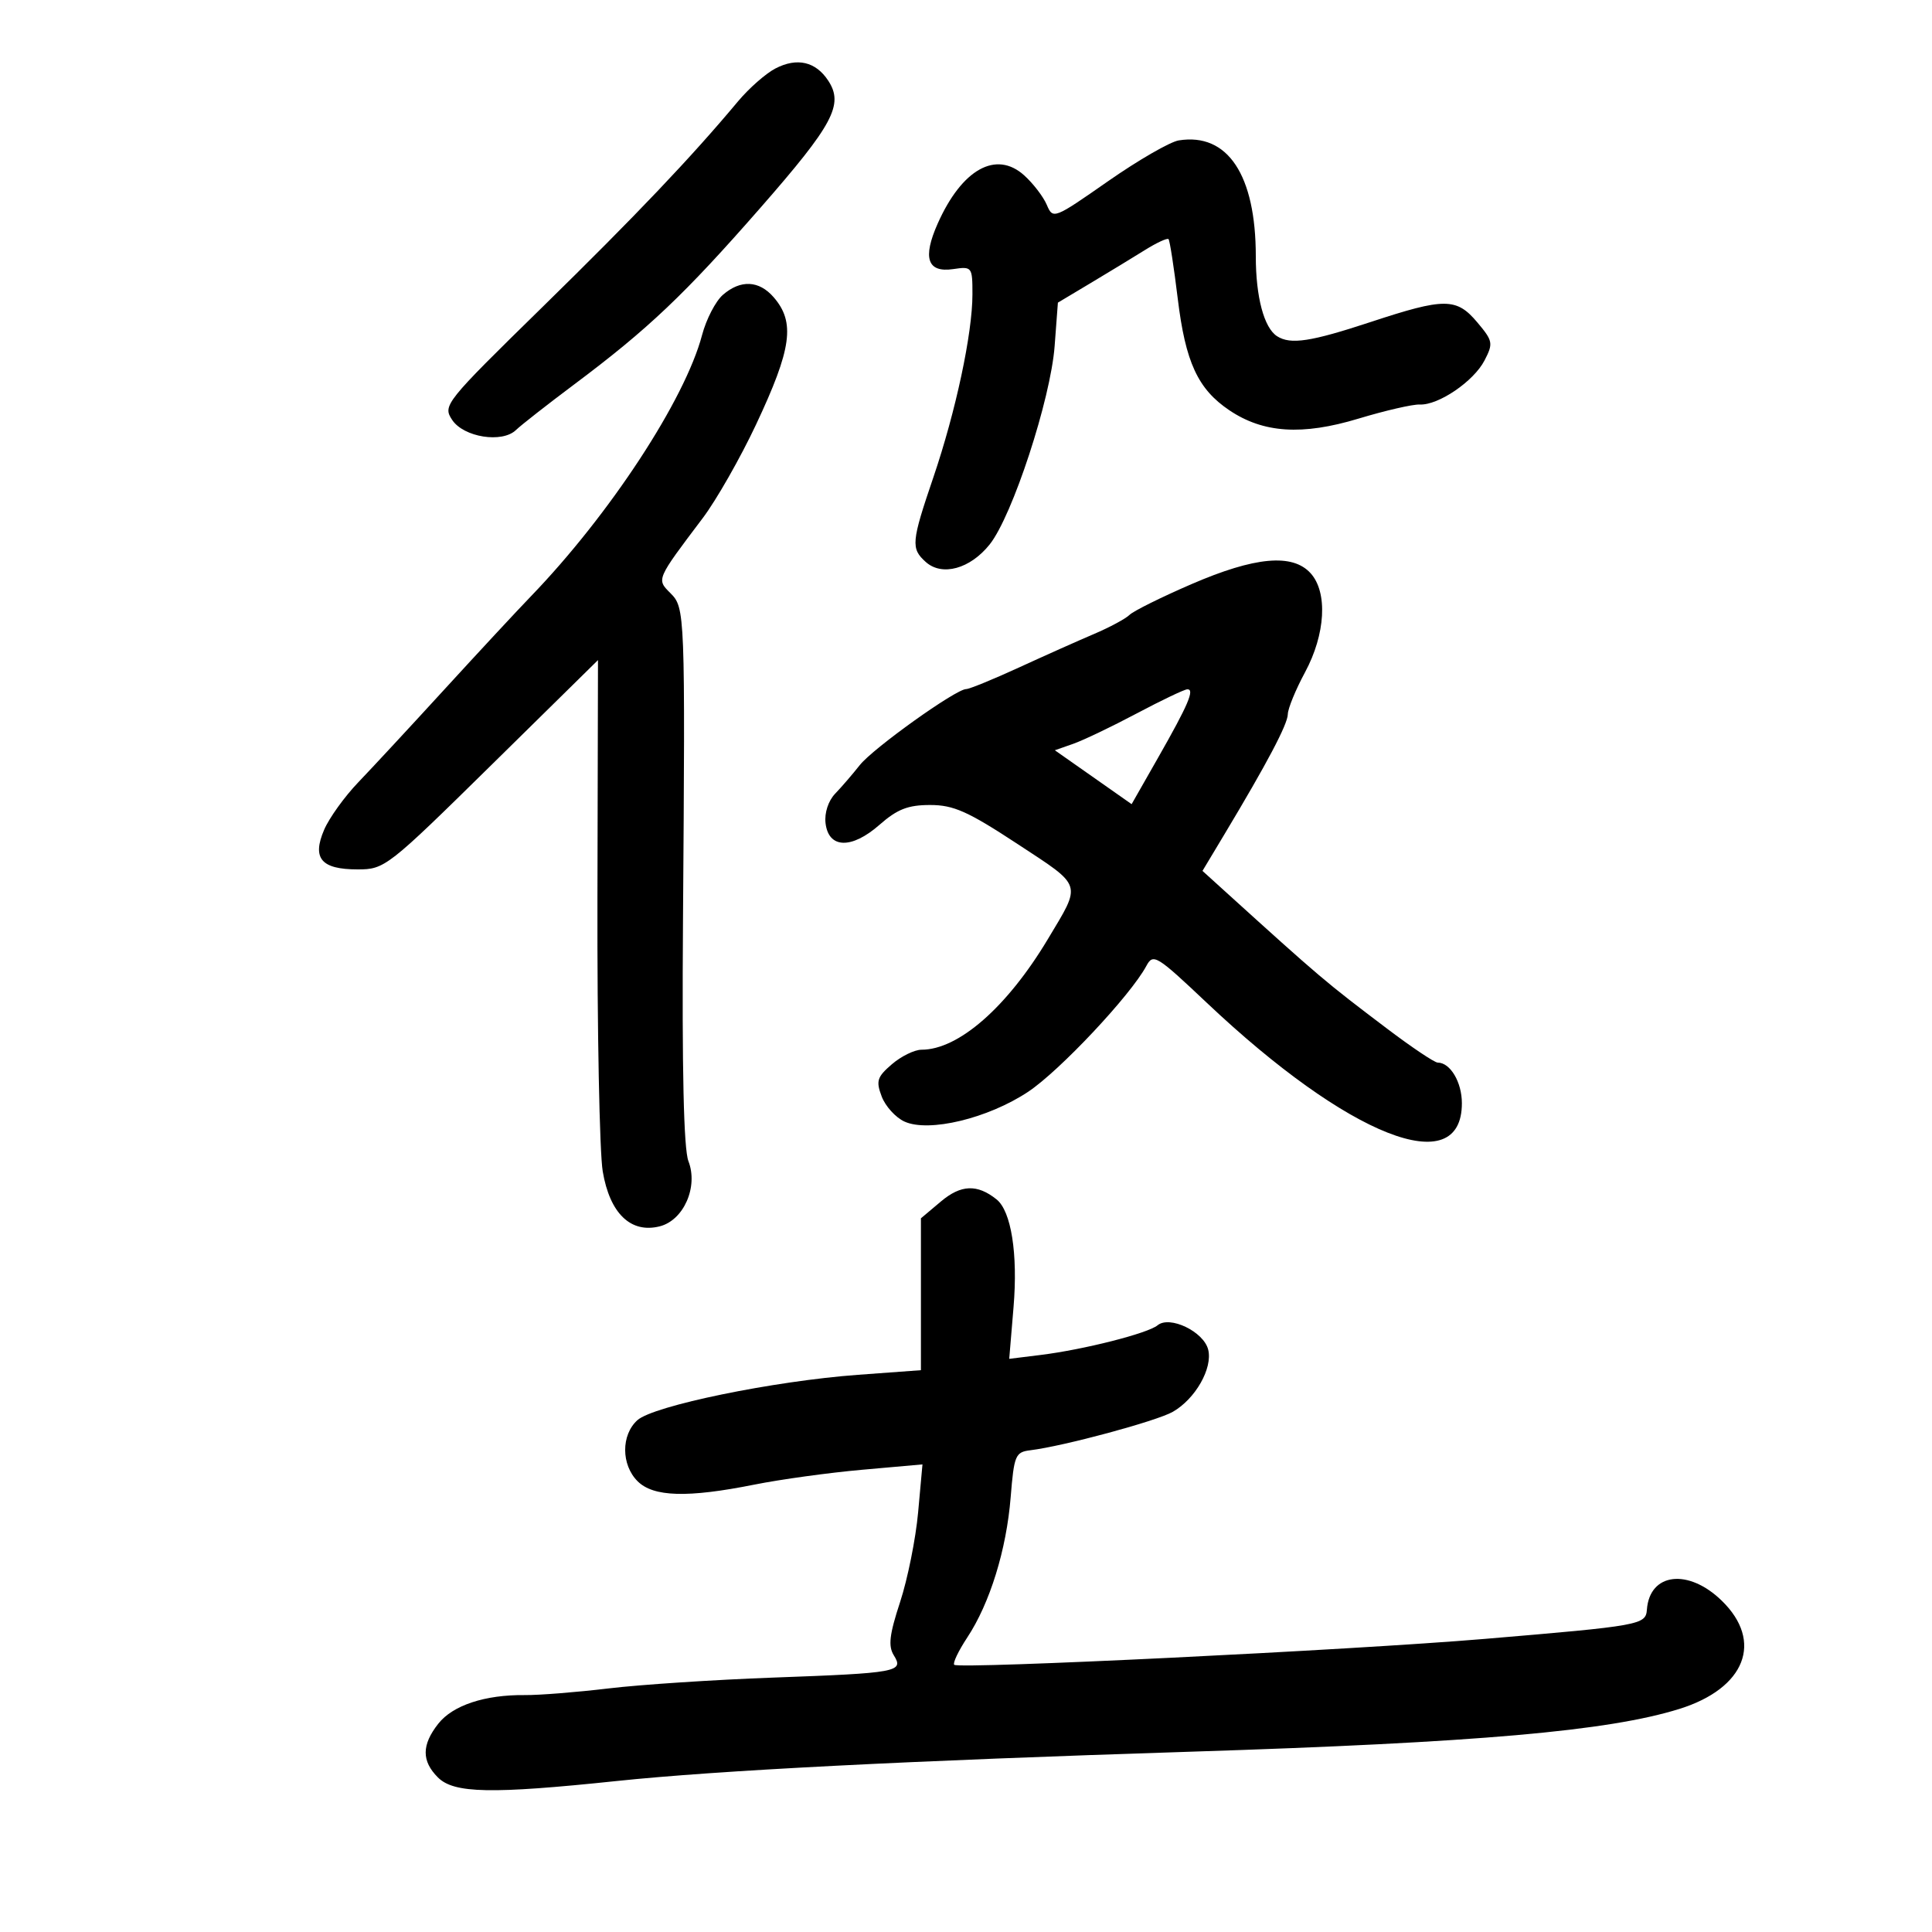 <svg xmlns="http://www.w3.org/2000/svg" width="300" height="300" viewBox="0 0 300 300" version="1.1">
	<path d="M 120.408 10.632 C 118.912 11.408, 116.295 13.709, 114.594 15.744 C 107.294 24.476, 98.764 33.447, 84.209 47.699 C 69.056 62.537, 68.724 62.952, 70.208 65.199 C 71.994 67.903, 77.986 68.851, 80.126 66.768 C 80.882 66.033, 84.961 62.839, 89.191 59.671 C 100.667 51.077, 106.266 45.766, 118.073 32.272 C 129.392 19.336, 131.044 16.242, 128.610 12.528 C 126.665 9.559, 123.767 8.890, 120.408 10.632 M 183.039 21.801 C 181.685 22.017, 176.740 24.872, 172.049 28.145 C 163.621 34.025, 163.510 34.068, 162.540 31.797 C 162 30.534, 160.420 28.475, 159.029 27.223 C 154.680 23.308, 149.371 26.266, 145.614 34.696 C 143.219 40.072, 143.997 42.374, 148.012 41.785 C 150.940 41.355, 151 41.434, 151 45.715 C 151 51.782, 148.414 63.887, 144.933 74.119 C 141.508 84.183, 141.419 85.169, 143.750 87.261 C 146.282 89.535, 150.645 88.338, 153.677 84.538 C 157.207 80.115, 163.143 61.989, 163.762 53.746 L 164.269 46.993 169.385 43.935 C 172.198 42.253, 175.984 39.951, 177.797 38.819 C 179.611 37.687, 181.254 36.927, 181.448 37.130 C 181.643 37.334, 182.287 41.492, 182.880 46.371 C 184.079 56.247, 186.001 60.410, 190.877 63.696 C 196.158 67.255, 202.192 67.648, 210.945 65.004 C 215.100 63.749, 219.381 62.763, 220.457 62.814 C 223.349 62.951, 228.837 59.217, 230.516 55.970 C 231.891 53.310, 231.822 52.941, 229.402 50.066 C 226.164 46.217, 224.339 46.210, 212.839 50 C 203.527 53.068, 200.405 53.545, 198.313 52.214 C 196.281 50.923, 195 46.122, 195 39.801 C 195 27.163, 190.631 20.588, 183.039 21.801 M 112.250 45.783 C 111.119 46.764, 109.663 49.577, 109.014 52.033 C 106.364 62.067, 94.669 79.917, 82.444 92.589 C 80.275 94.837, 74.225 101.350, 69 107.061 C 63.775 112.773, 57.761 119.258, 55.636 121.473 C 53.510 123.688, 51.125 127.002, 50.336 128.837 C 48.422 133.287, 49.868 135, 55.537 135 C 59.739 135, 60.173 134.661, 76.342 118.750 L 92.855 102.500 92.770 139.500 C 92.723 159.850, 93.093 178.928, 93.592 181.895 C 94.690 188.417, 97.940 191.555, 102.431 190.428 C 106.161 189.492, 108.453 184.292, 106.896 180.298 C 106.165 178.423, 105.887 166.121, 106.054 143 C 106.402 94.972, 106.379 94.379, 104.092 92.092 C 101.930 89.930, 101.885 90.034, 109.125 80.445 C 111.224 77.665, 114.943 71.140, 117.389 65.945 C 122.946 54.143, 123.513 50.051, 120.133 46.153 C 117.861 43.534, 114.999 43.399, 112.250 45.783 M 185 90.710 C 180.325 92.733, 176.003 94.877, 175.397 95.476 C 174.790 96.074, 172.315 97.406, 169.897 98.436 C 167.478 99.465, 162.220 101.813, 158.212 103.654 C 154.203 105.494, 150.519 107, 150.025 107 C 148.429 107, 135.563 116.197, 133.500 118.813 C 132.400 120.208, 130.685 122.198, 129.689 123.235 C 128.620 124.350, 128.006 126.221, 128.189 127.811 C 128.648 131.778, 132.222 131.891, 136.569 128.074 C 139.331 125.648, 140.988 125, 144.425 125 C 148.070 125, 150.282 125.986, 157.982 131.041 C 168.219 137.764, 167.984 137.026, 162.701 145.843 C 156.379 156.396, 148.832 163, 143.096 163 C 142.004 163, 139.931 164.015, 138.488 165.257 C 136.191 167.232, 135.995 167.856, 136.912 170.269 C 137.488 171.785, 139.078 173.534, 140.446 174.157 C 144.230 175.881, 153.419 173.669, 159.645 169.535 C 164.537 166.287, 175.568 154.544, 178.005 149.990 C 179.064 148.012, 179.567 148.319, 187.377 155.700 C 209.420 176.532, 227 183.456, 227 171.306 C 227 168.033, 225.195 165, 223.247 165 C 222.755 165, 219.229 162.637, 215.413 159.750 C 205.706 152.406, 205.145 151.930, 190.110 138.305 L 186.720 135.232 190.110 129.583 C 196.785 118.459, 199.944 112.475, 199.972 110.899 C 199.987 110.018, 201.188 107.093, 202.640 104.399 C 205.827 98.484, 206.196 91.979, 203.512 89.013 C 200.702 85.908, 194.861 86.444, 185 90.710 M 176.500 110.787 C 172.650 112.829, 168.217 114.950, 166.648 115.500 L 163.796 116.500 169.757 120.685 L 175.718 124.870 179.810 117.685 C 184.525 109.408, 185.559 106.985, 184.357 107.037 C 183.886 107.058, 180.350 108.746, 176.500 110.787 M 146.114 186.558 L 143 189.178 143 200.970 L 143 212.762 133.250 213.478 C 120.134 214.440, 101.450 218.283, 98.970 220.528 C 96.432 222.824, 96.447 227.447, 99 230 C 101.451 232.451, 106.756 232.606, 117.143 230.529 C 121.189 229.719, 128.717 228.682, 133.870 228.224 L 143.240 227.391 142.565 234.842 C 142.194 238.940, 140.936 245.199, 139.770 248.751 C 138.102 253.832, 137.895 255.601, 138.797 257.046 C 140.396 259.607, 139.398 259.790, 120 260.498 C 110.925 260.829, 99.450 261.584, 94.500 262.177 C 89.550 262.769, 83.700 263.235, 81.500 263.211 C 75.299 263.146, 70.304 264.798, 68.054 267.659 C 65.466 270.949, 65.450 273.450, 68 276 C 70.482 278.482, 76.271 278.599, 95.739 276.557 C 111.448 274.909, 140.913 273.405, 185 271.999 C 229.438 270.582, 249.766 268.800, 260.786 265.356 C 271.027 262.155, 273.866 254.880, 267.347 248.548 C 262.152 243.504, 256.160 244.220, 255.730 249.937 C 255.551 252.306, 254.778 252.446, 230.500 254.491 C 209.856 256.230, 148.871 259.205, 148.173 258.507 C 147.917 258.250, 148.827 256.344, 150.196 254.270 C 153.712 248.942, 156.275 240.661, 156.935 232.500 C 157.463 225.960, 157.664 225.480, 160 225.194 C 165.167 224.560, 179.599 220.666, 182.114 219.226 C 185.624 217.217, 188.331 212.454, 187.606 209.565 C 186.904 206.769, 181.630 204.235, 179.749 205.789 C 178.230 207.045, 168.294 209.567, 161.606 210.395 L 156.712 211.001 157.383 202.958 C 158.072 194.699, 157.024 188.063, 154.743 186.239 C 151.749 183.845, 149.228 183.938, 146.114 186.558" stroke="none" fill="black" fill-rule="evenodd"/>
</svg>